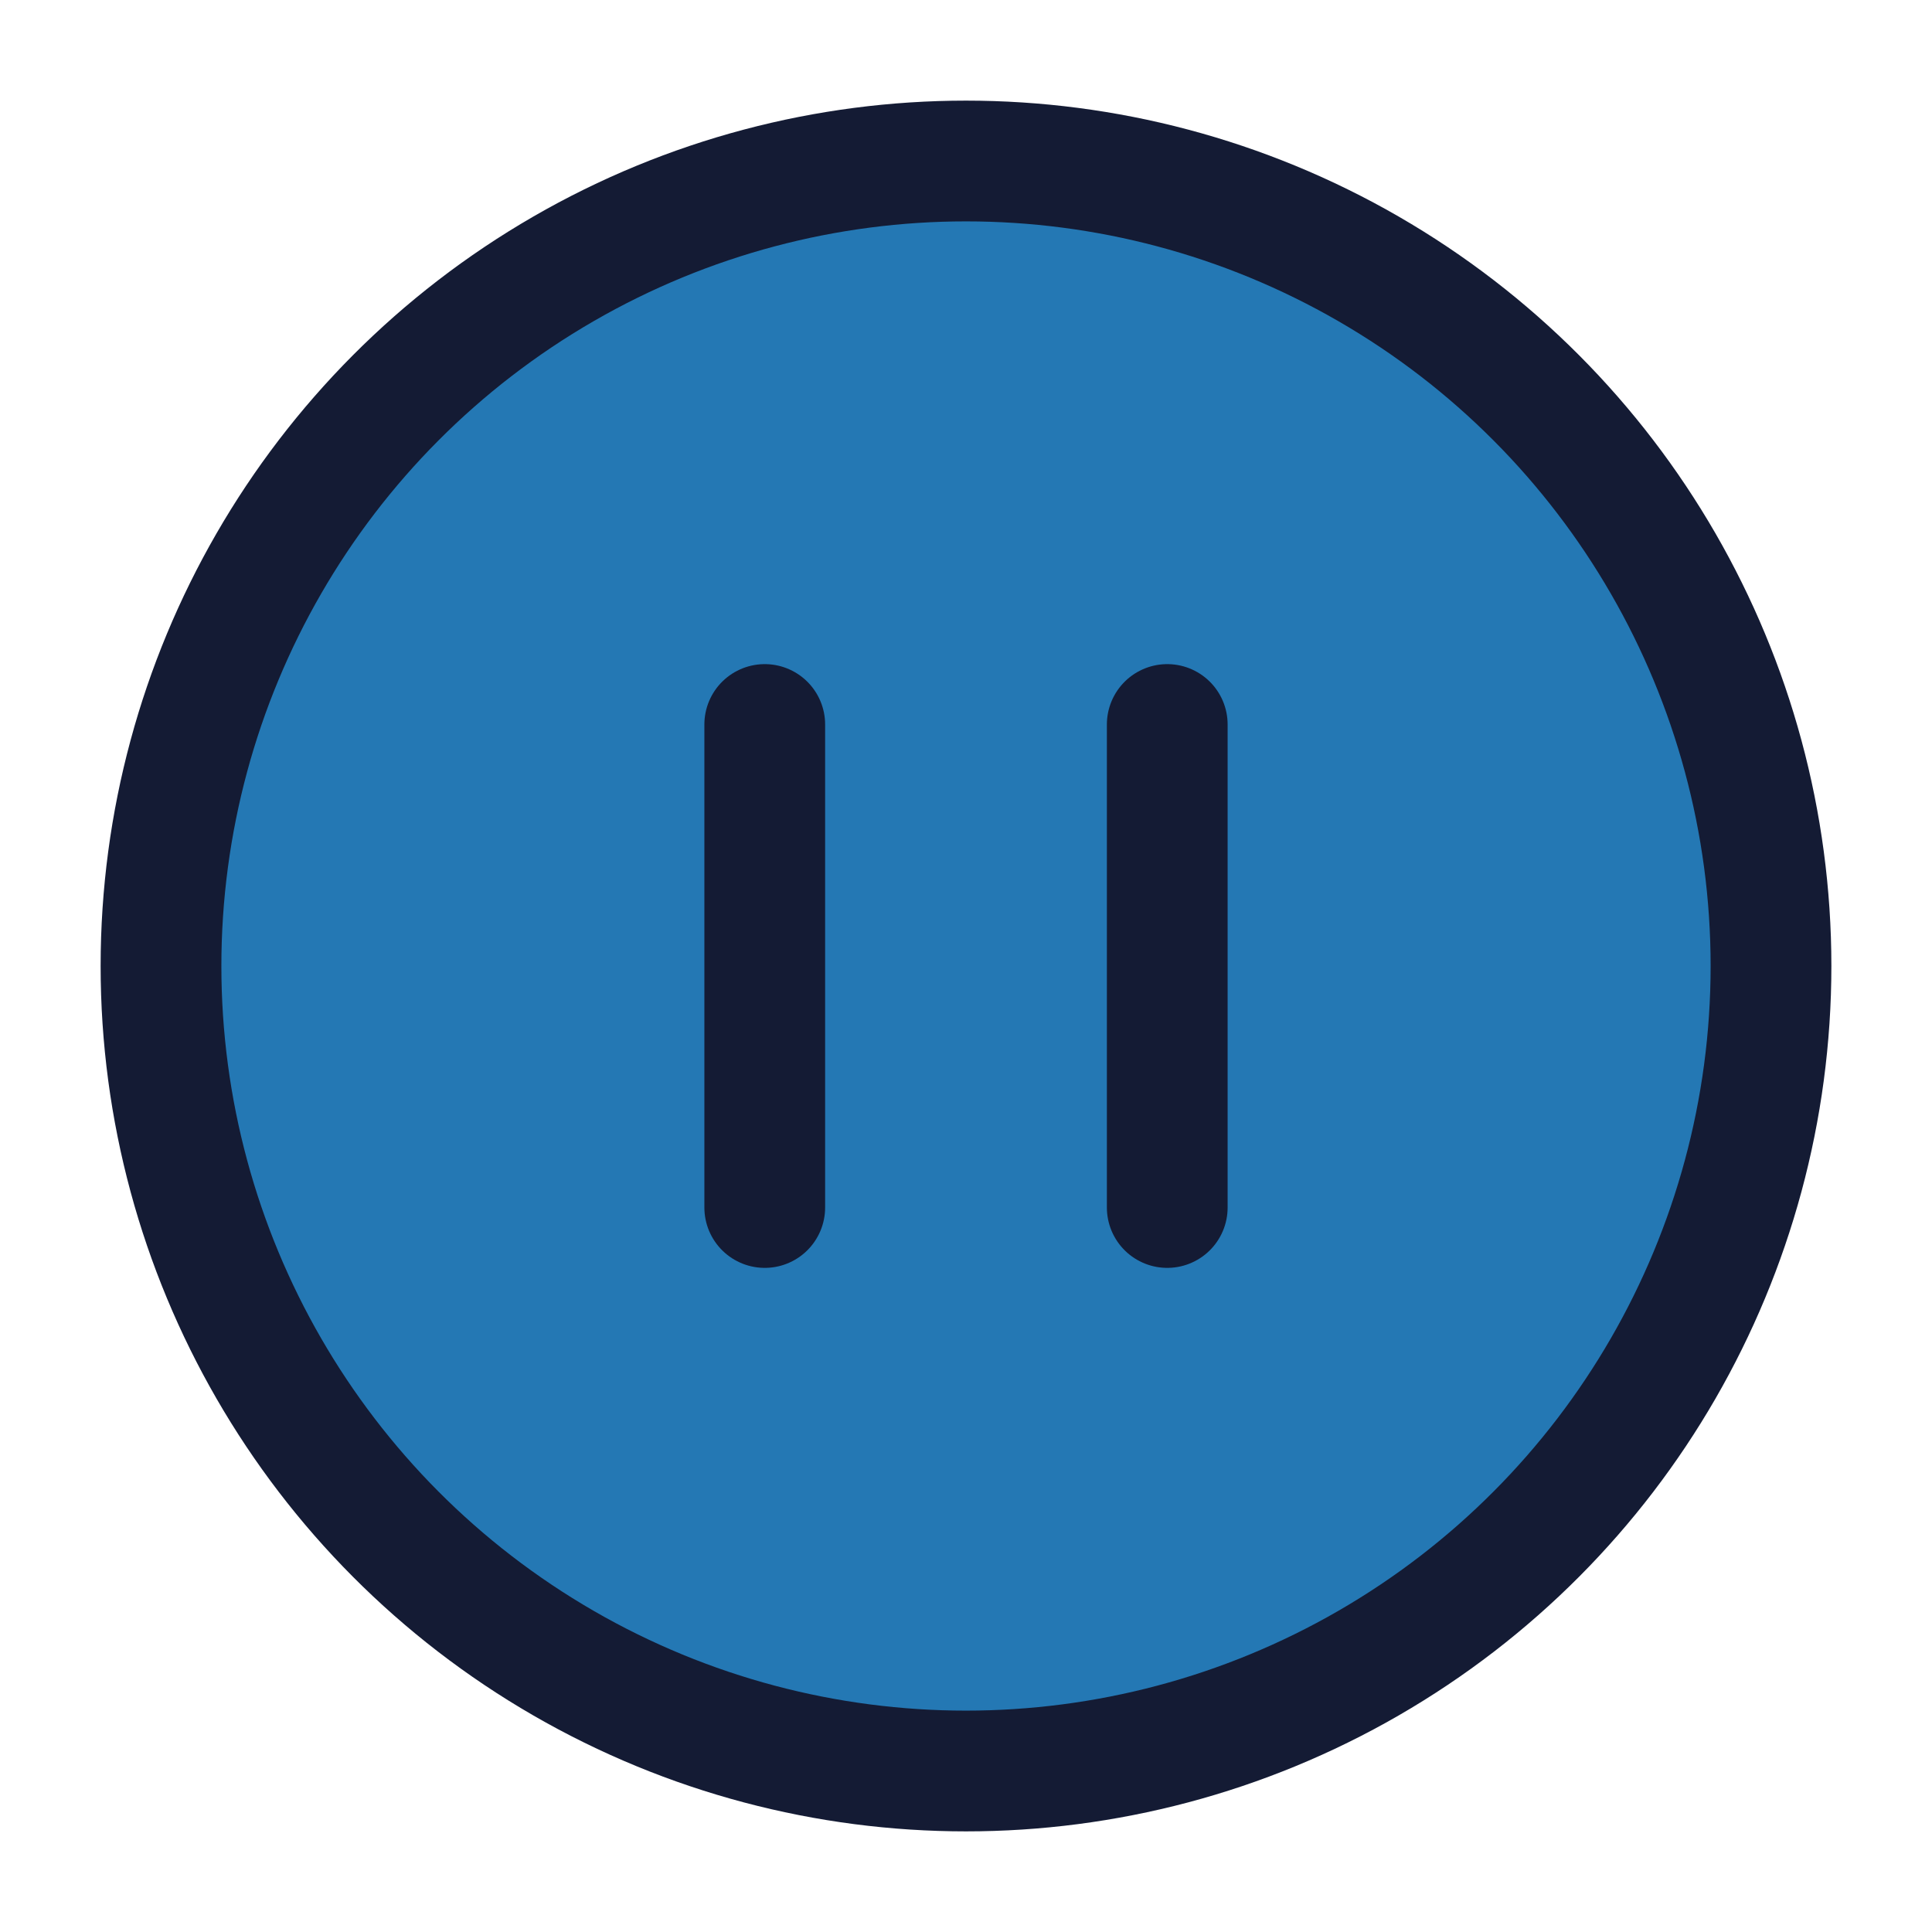 <svg xmlns="http://www.w3.org/2000/svg" viewBox="0 0 24 24" width="40" height="40" color="#000000" fill="#2478b4ff">
    <circle cx="12" cy="12" r="10" stroke="#141B34" stroke-width="1.5" />
    <path d="M9.5 9L9.5 15M14.5 9V15" stroke="#141B34" stroke-width="1.5" stroke-linecap="round" stroke-linejoin="round" />
</svg>